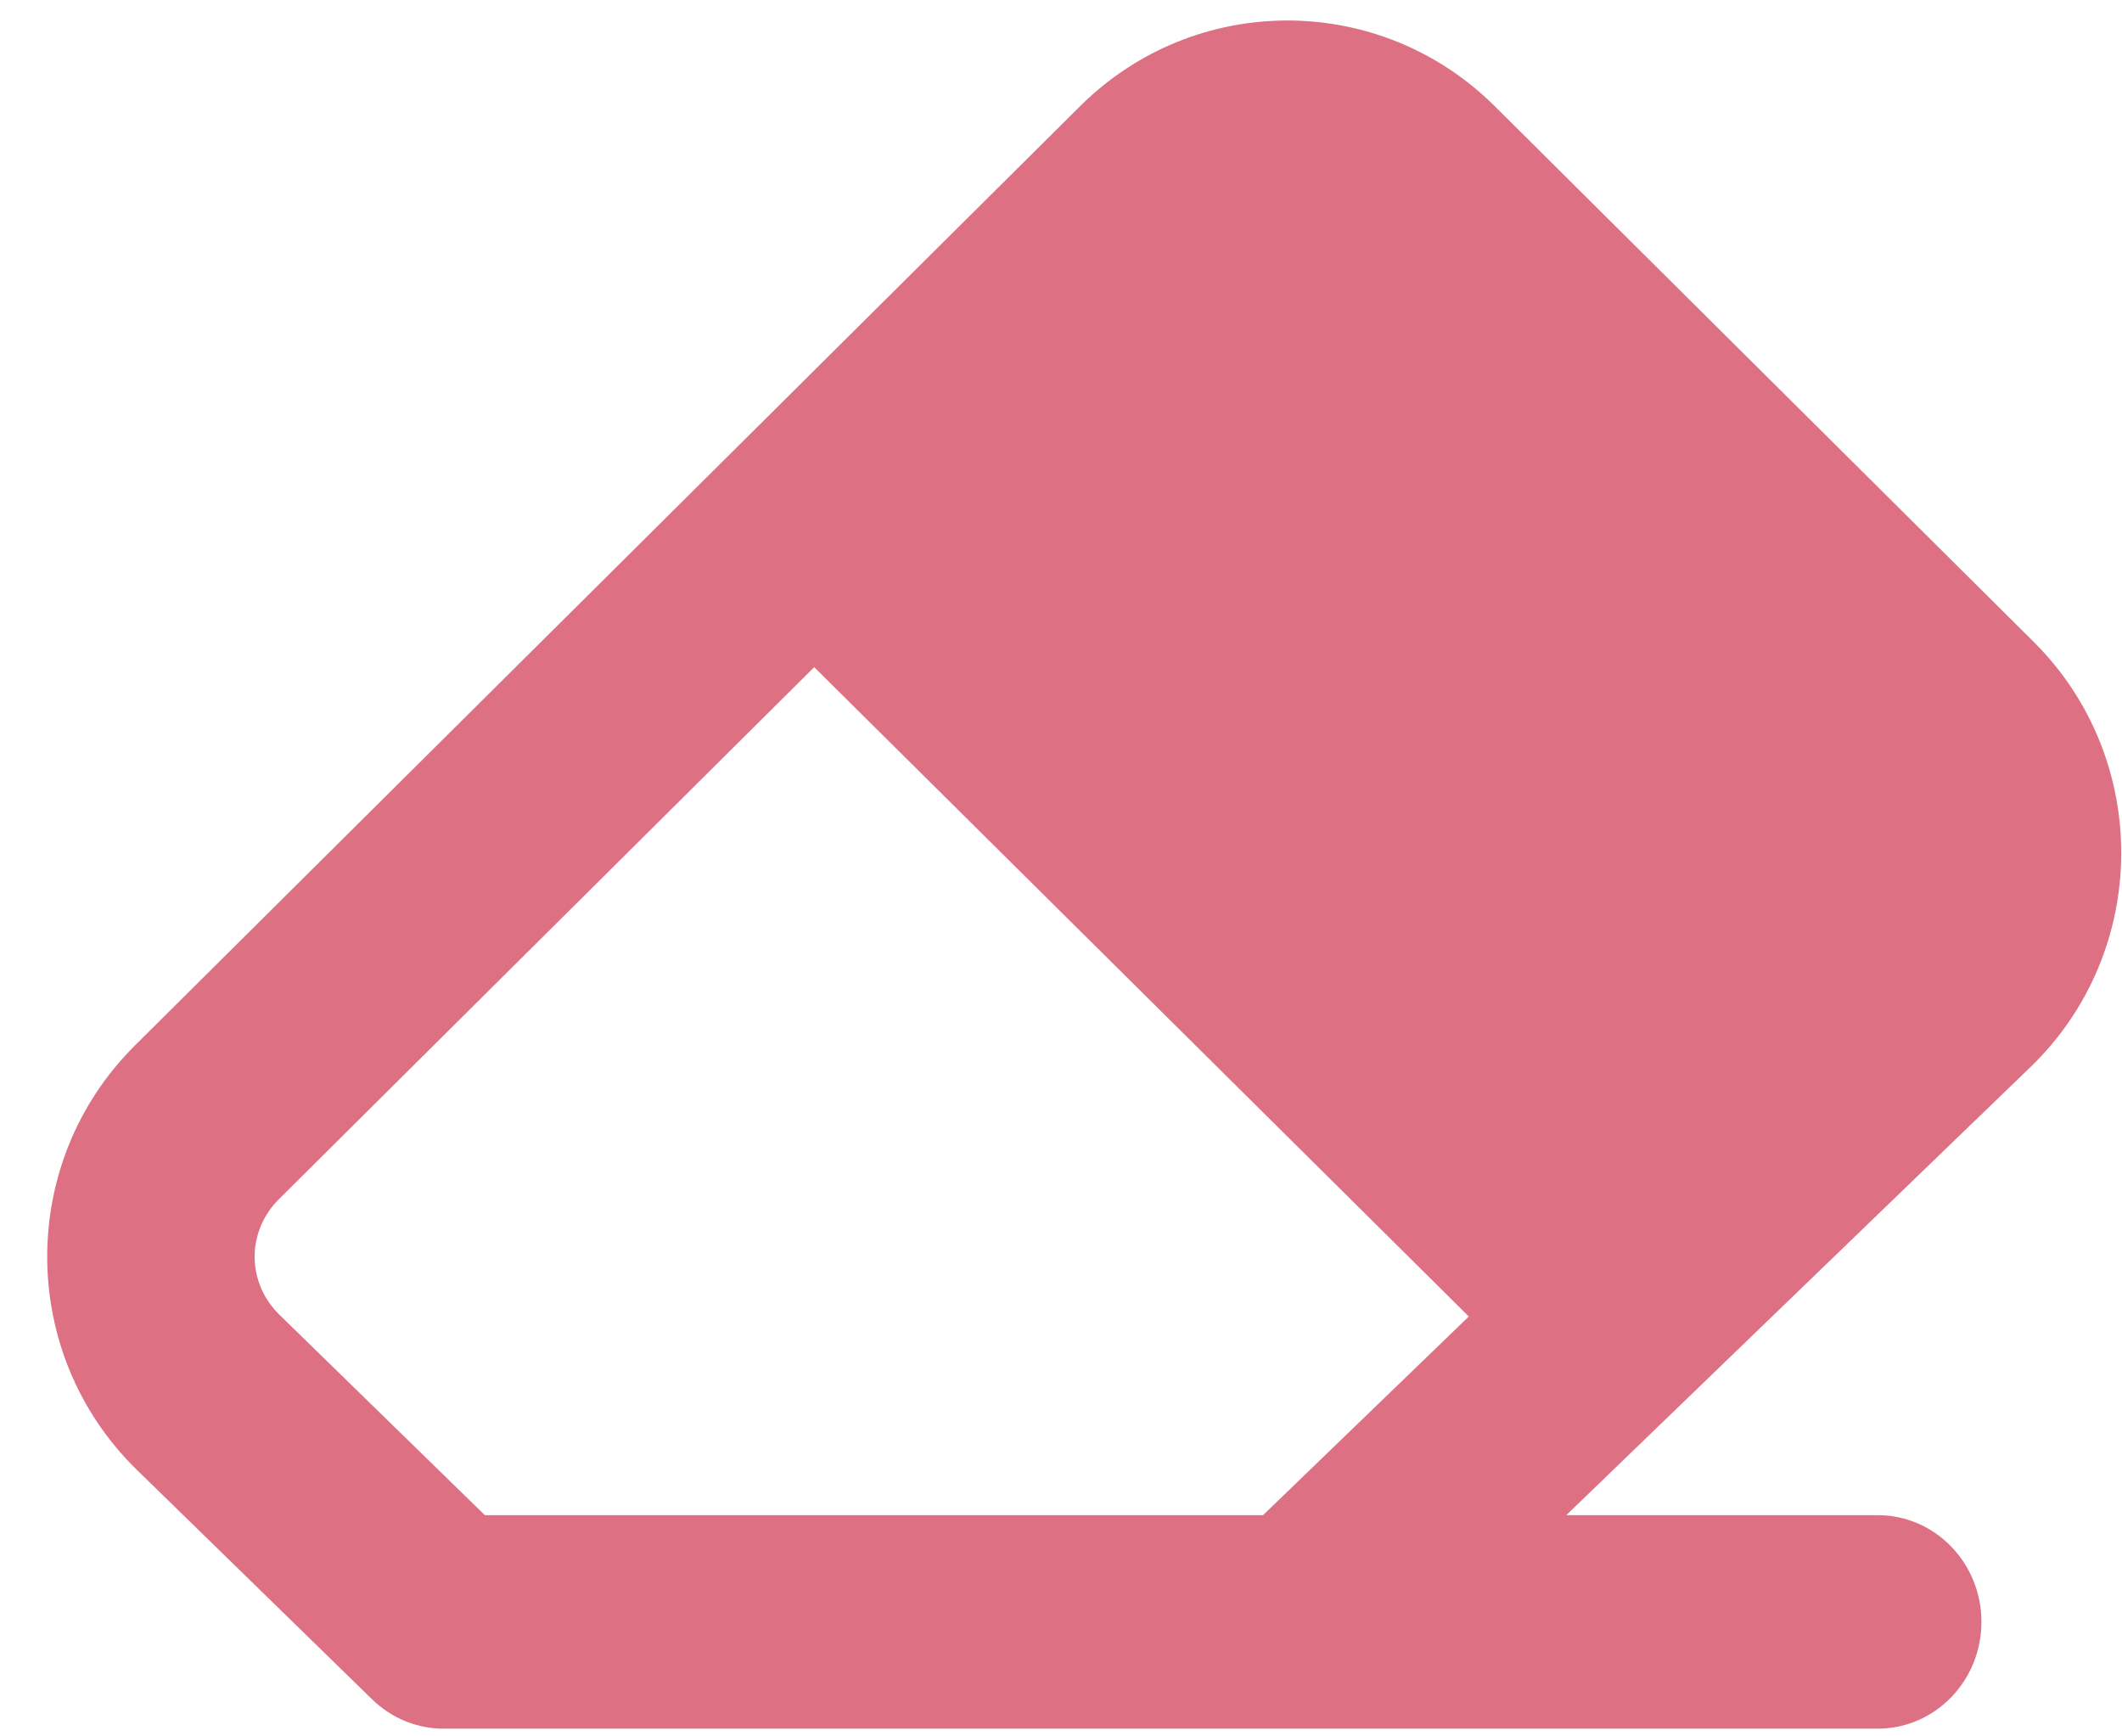 <svg width="33" height="27" viewBox="0 0 33 27" fill="none" xmlns="http://www.w3.org/2000/svg">
<path fill-rule="evenodd" clip-rule="evenodd" d="M16.798 1.65C18.584 -0.125 21.457 -0.125 23.244 1.65L31.624 9.978C33.462 11.803 33.439 14.795 31.576 16.593L24.358 23.56H29.201C30.092 23.56 30.814 24.303 30.814 25.22C30.814 26.137 30.092 26.88 29.201 26.88H20.288H20.28H6.898C6.485 26.88 6.088 26.717 5.788 26.425L2.129 22.856C0.282 21.055 0.267 18.077 2.098 16.257L11.536 6.879C11.54 6.875 11.544 6.871 11.548 6.867L16.798 1.65ZM12.662 10.374L4.338 18.646C3.831 19.151 3.834 19.945 4.347 20.445L7.54 23.56H8.376H8.384H19.642L22.842 20.471L12.662 10.374Z" fill="#DE7084"/>
</svg>
